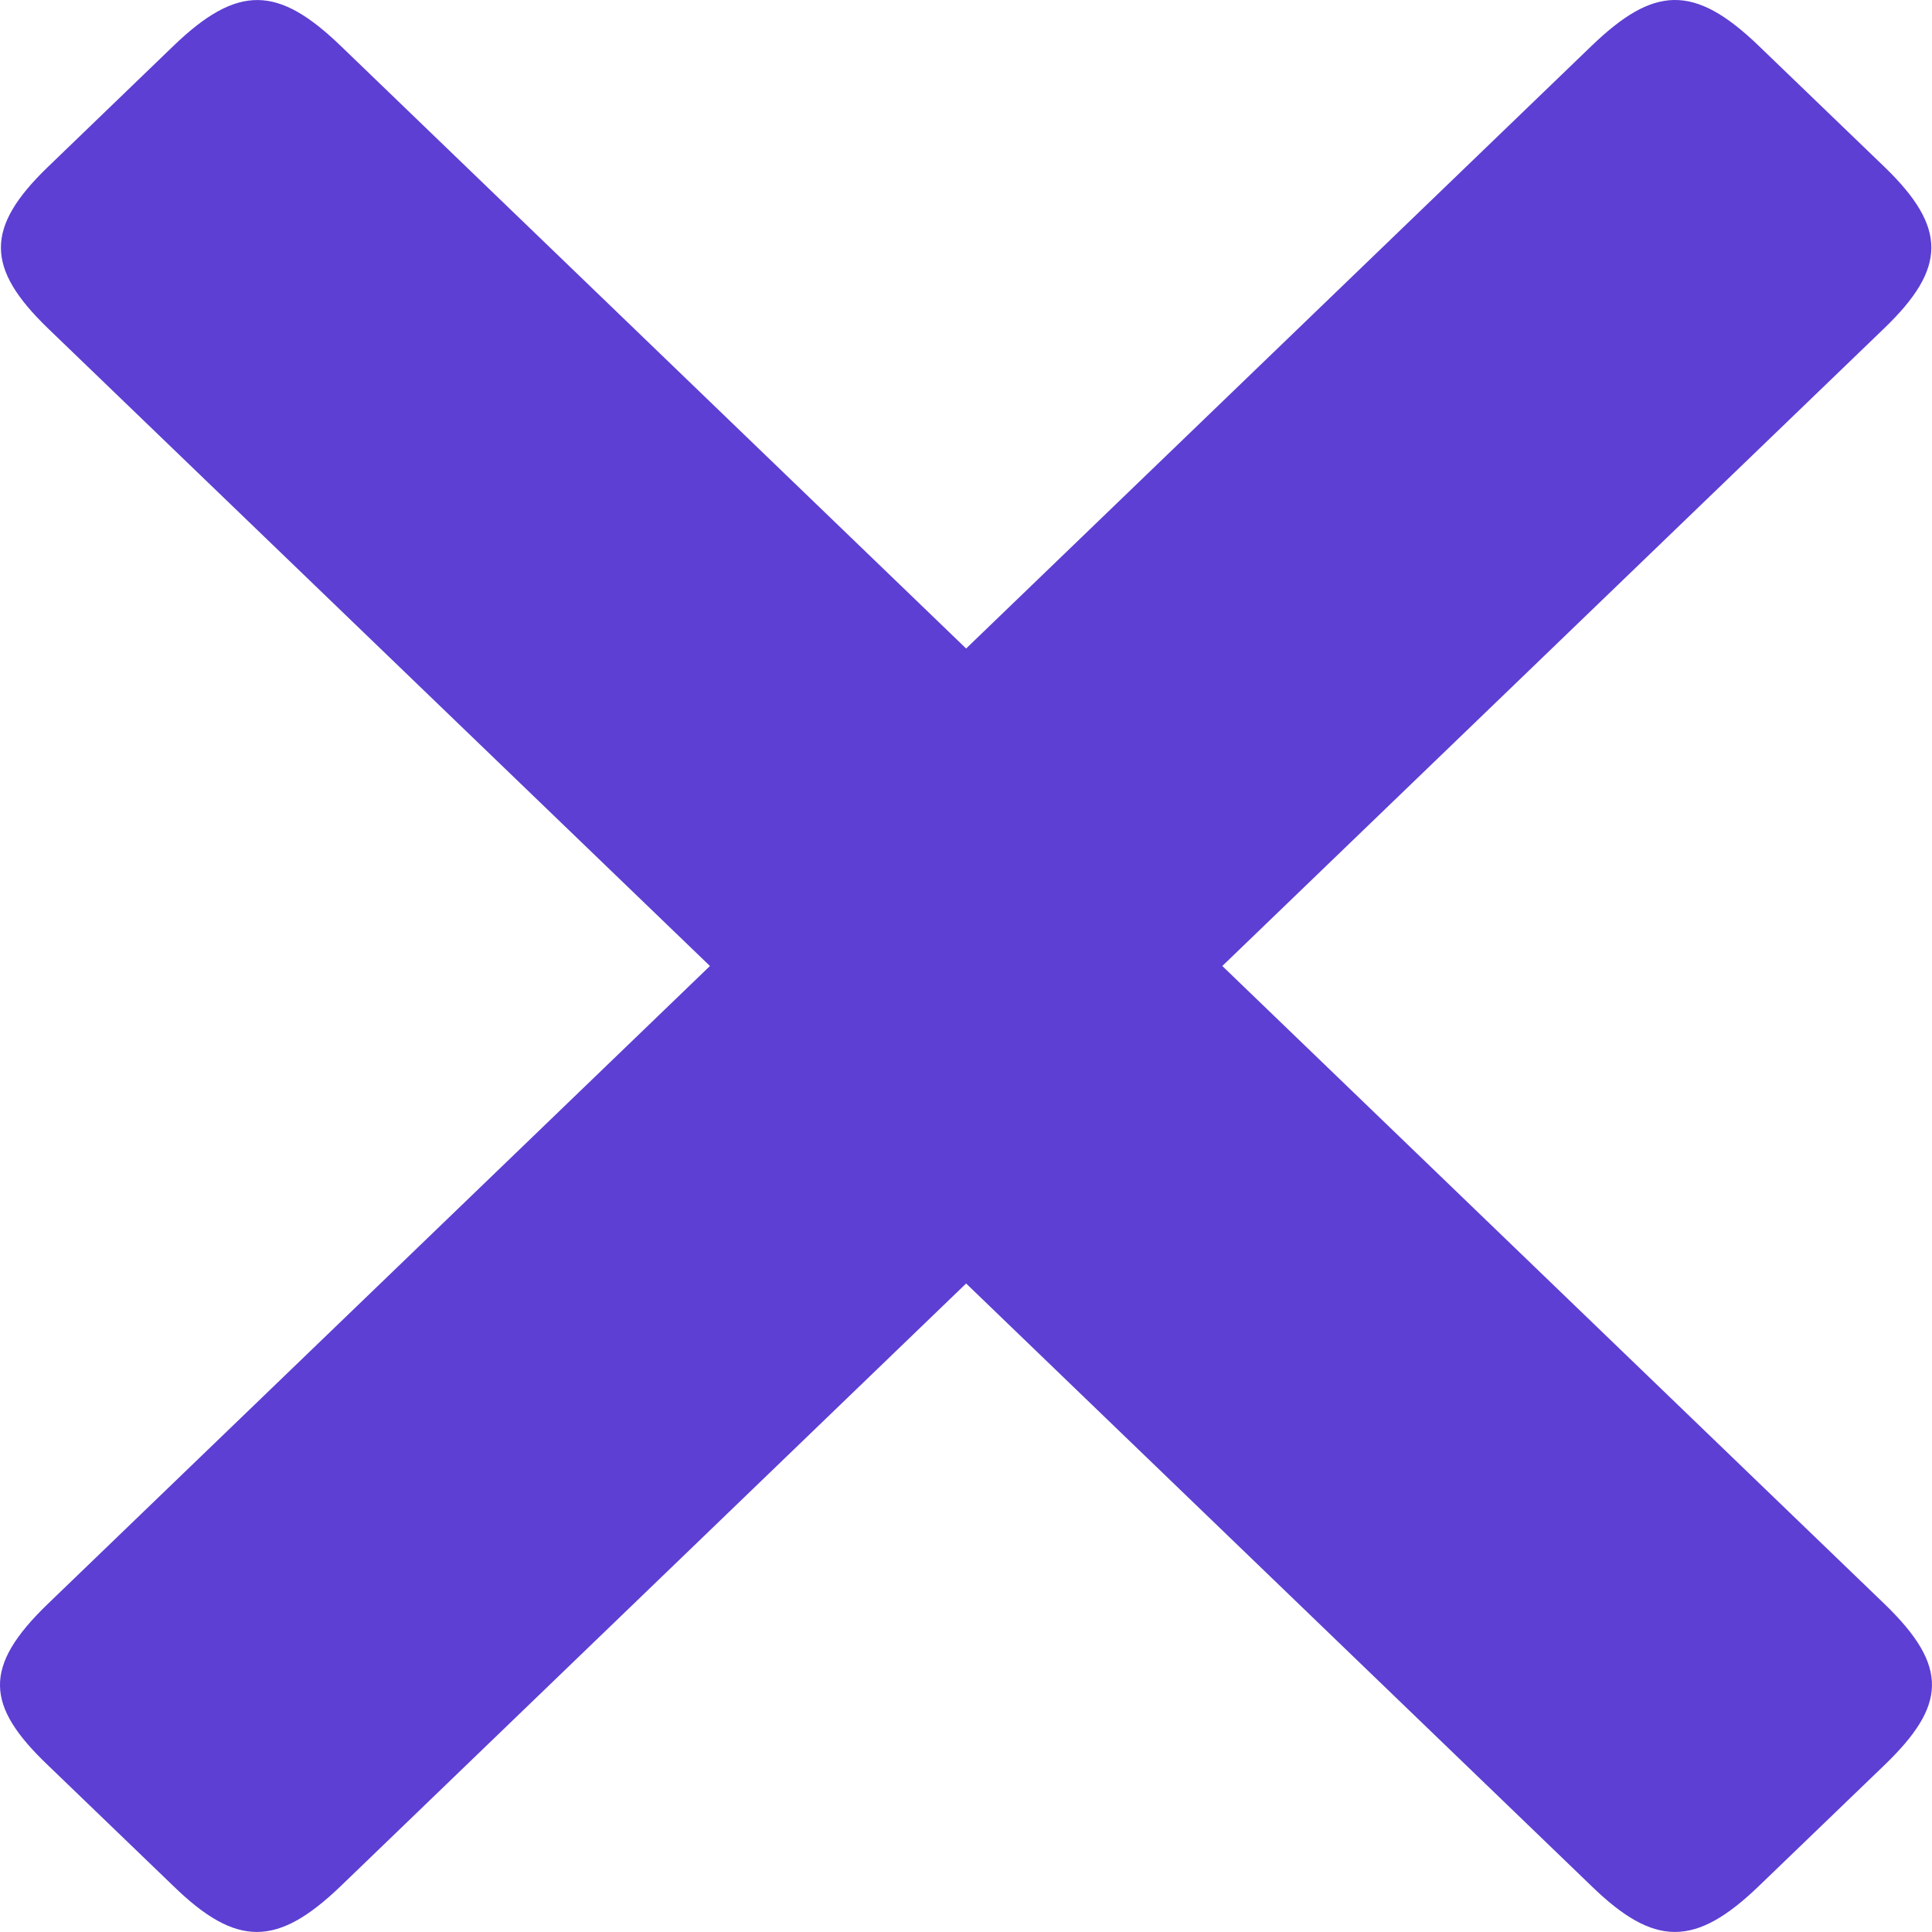 <svg width="15" height="15" viewBox="0 0 15 15" fill="none" xmlns="http://www.w3.org/2000/svg">
<path fill-rule="evenodd" clip-rule="evenodd" d="M7.501 9.965L12.356 14.643C12.843 15.116 13.16 15.121 13.656 14.643L14.63 13.705C15.107 13.245 15.139 12.943 14.63 12.452L9.49 7.5L14.63 2.548C15.112 2.083 15.121 1.769 14.63 1.295L13.656 0.357C13.151 -0.13 12.839 -0.108 12.356 0.357L7.501 5.035L2.646 0.357C2.164 -0.107 1.851 -0.13 1.346 0.357L0.372 1.296C-0.119 1.769 -0.11 2.083 0.372 2.549L5.512 7.5L0.372 12.452C-0.138 12.943 -0.11 13.245 0.372 13.705L1.346 14.643C1.837 15.121 2.154 15.116 2.646 14.643L7.501 9.965Z" fill="#5D3FD3"/>
</svg>
